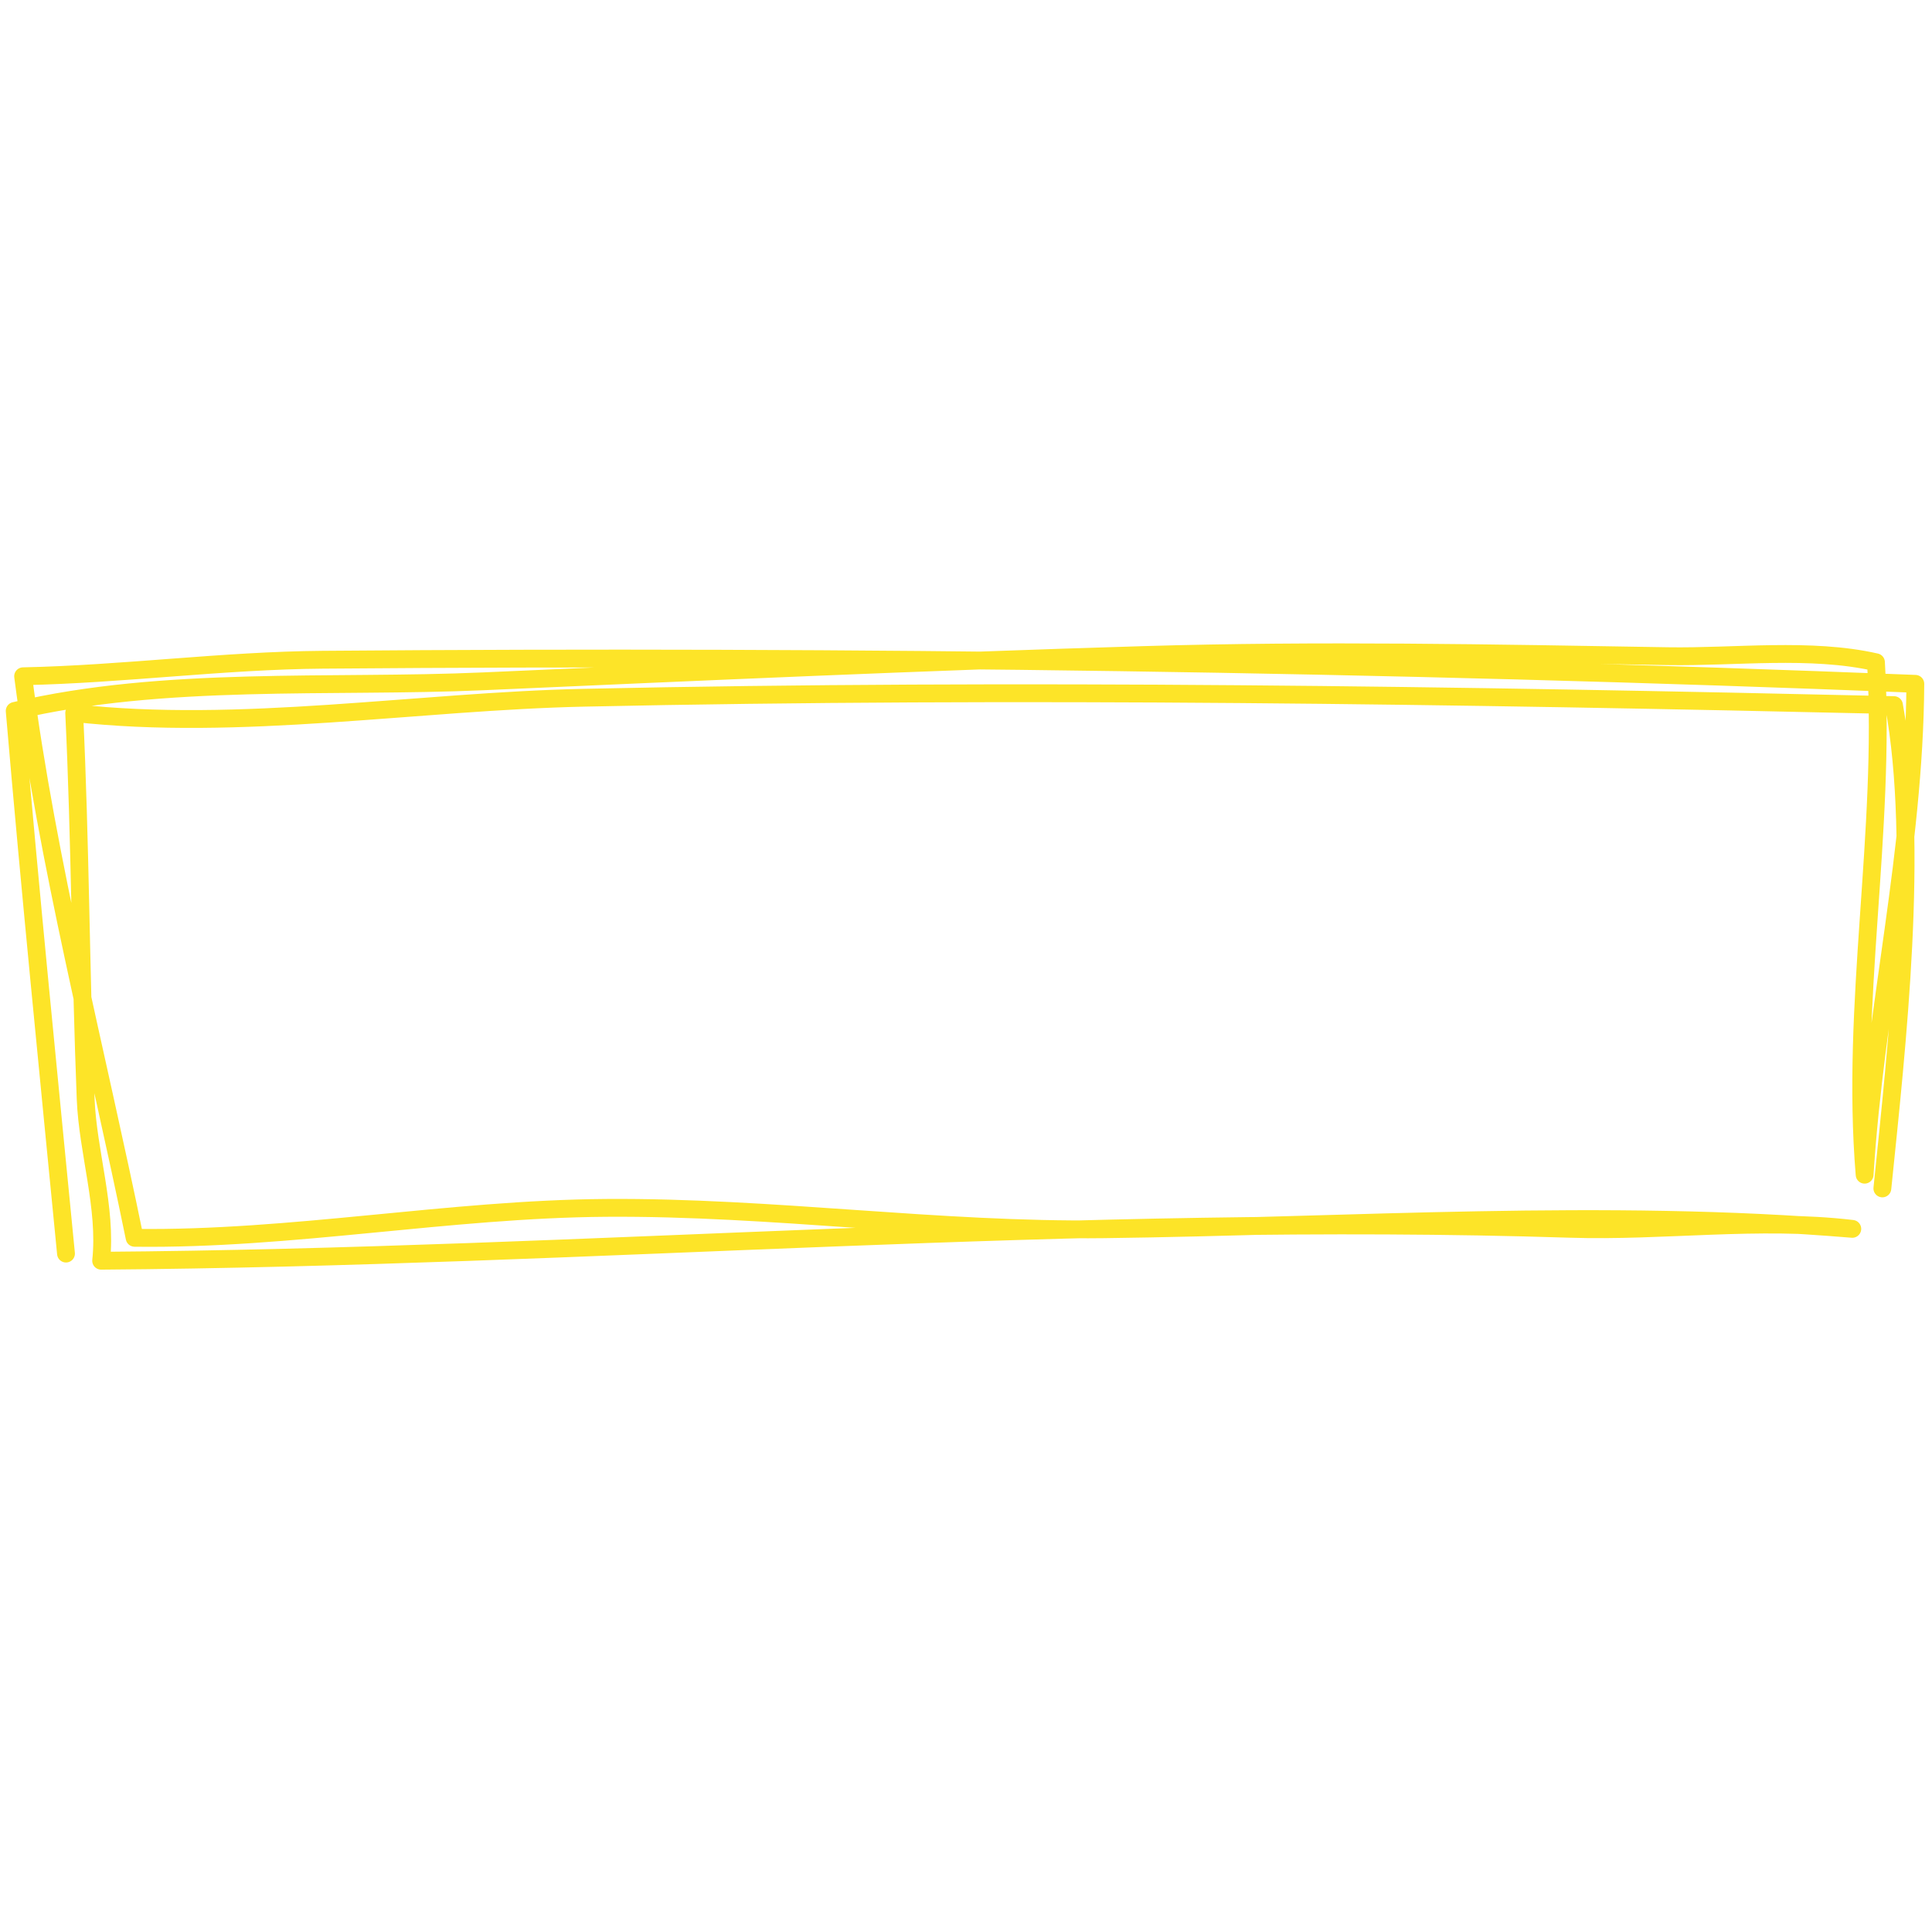 <svg width="281" height="278" viewBox="0 0 281 278" fill="none" xmlns="http://www.w3.org/2000/svg">
<path d="M273.781 172.862C275.928 151.898 279.189 122.989 275.468 102.562C211.915 101.108 148.543 100.121 84.941 101.488C60.806 102.007 34.794 106.416 10.791 103.713C11.688 122.45 11.715 141.163 12.46 159.873C12.765 167.534 15.544 175.721 14.711 183.379C85.877 182.851 157.101 176.456 228.316 178.735C241.966 179.172 255.761 177.138 269.407 178.745C233.42 175.748 196.625 178.353 160.559 178.801C136.446 179.101 112.328 175.518 88.131 175.693C65.25 175.859 42.394 180.342 19.579 180.047C14.072 153.096 6.895 125.665 3.362 98.366C17.903 98.066 32.426 96.079 46.943 95.962C124.218 95.338 201.394 96.393 278.574 99.467C278.442 123.629 272.692 146.95 271.2 170.866C269.139 146.007 274.298 121.112 272.85 96.33C263.345 94.167 252.256 95.607 242.577 95.445C217.073 95.019 191.832 94.514 166.328 95.279C134.251 96.241 102.329 97.687 70.257 99.103C48.275 100.074 23.762 98.285 2.138 103.409C4.38 129.732 7.042 156.064 9.599 182.34" stroke="#FDE428" stroke-width="2.593" stroke-miterlimit="1.5" stroke-linecap="round" stroke-linejoin="round"/>
</svg>
